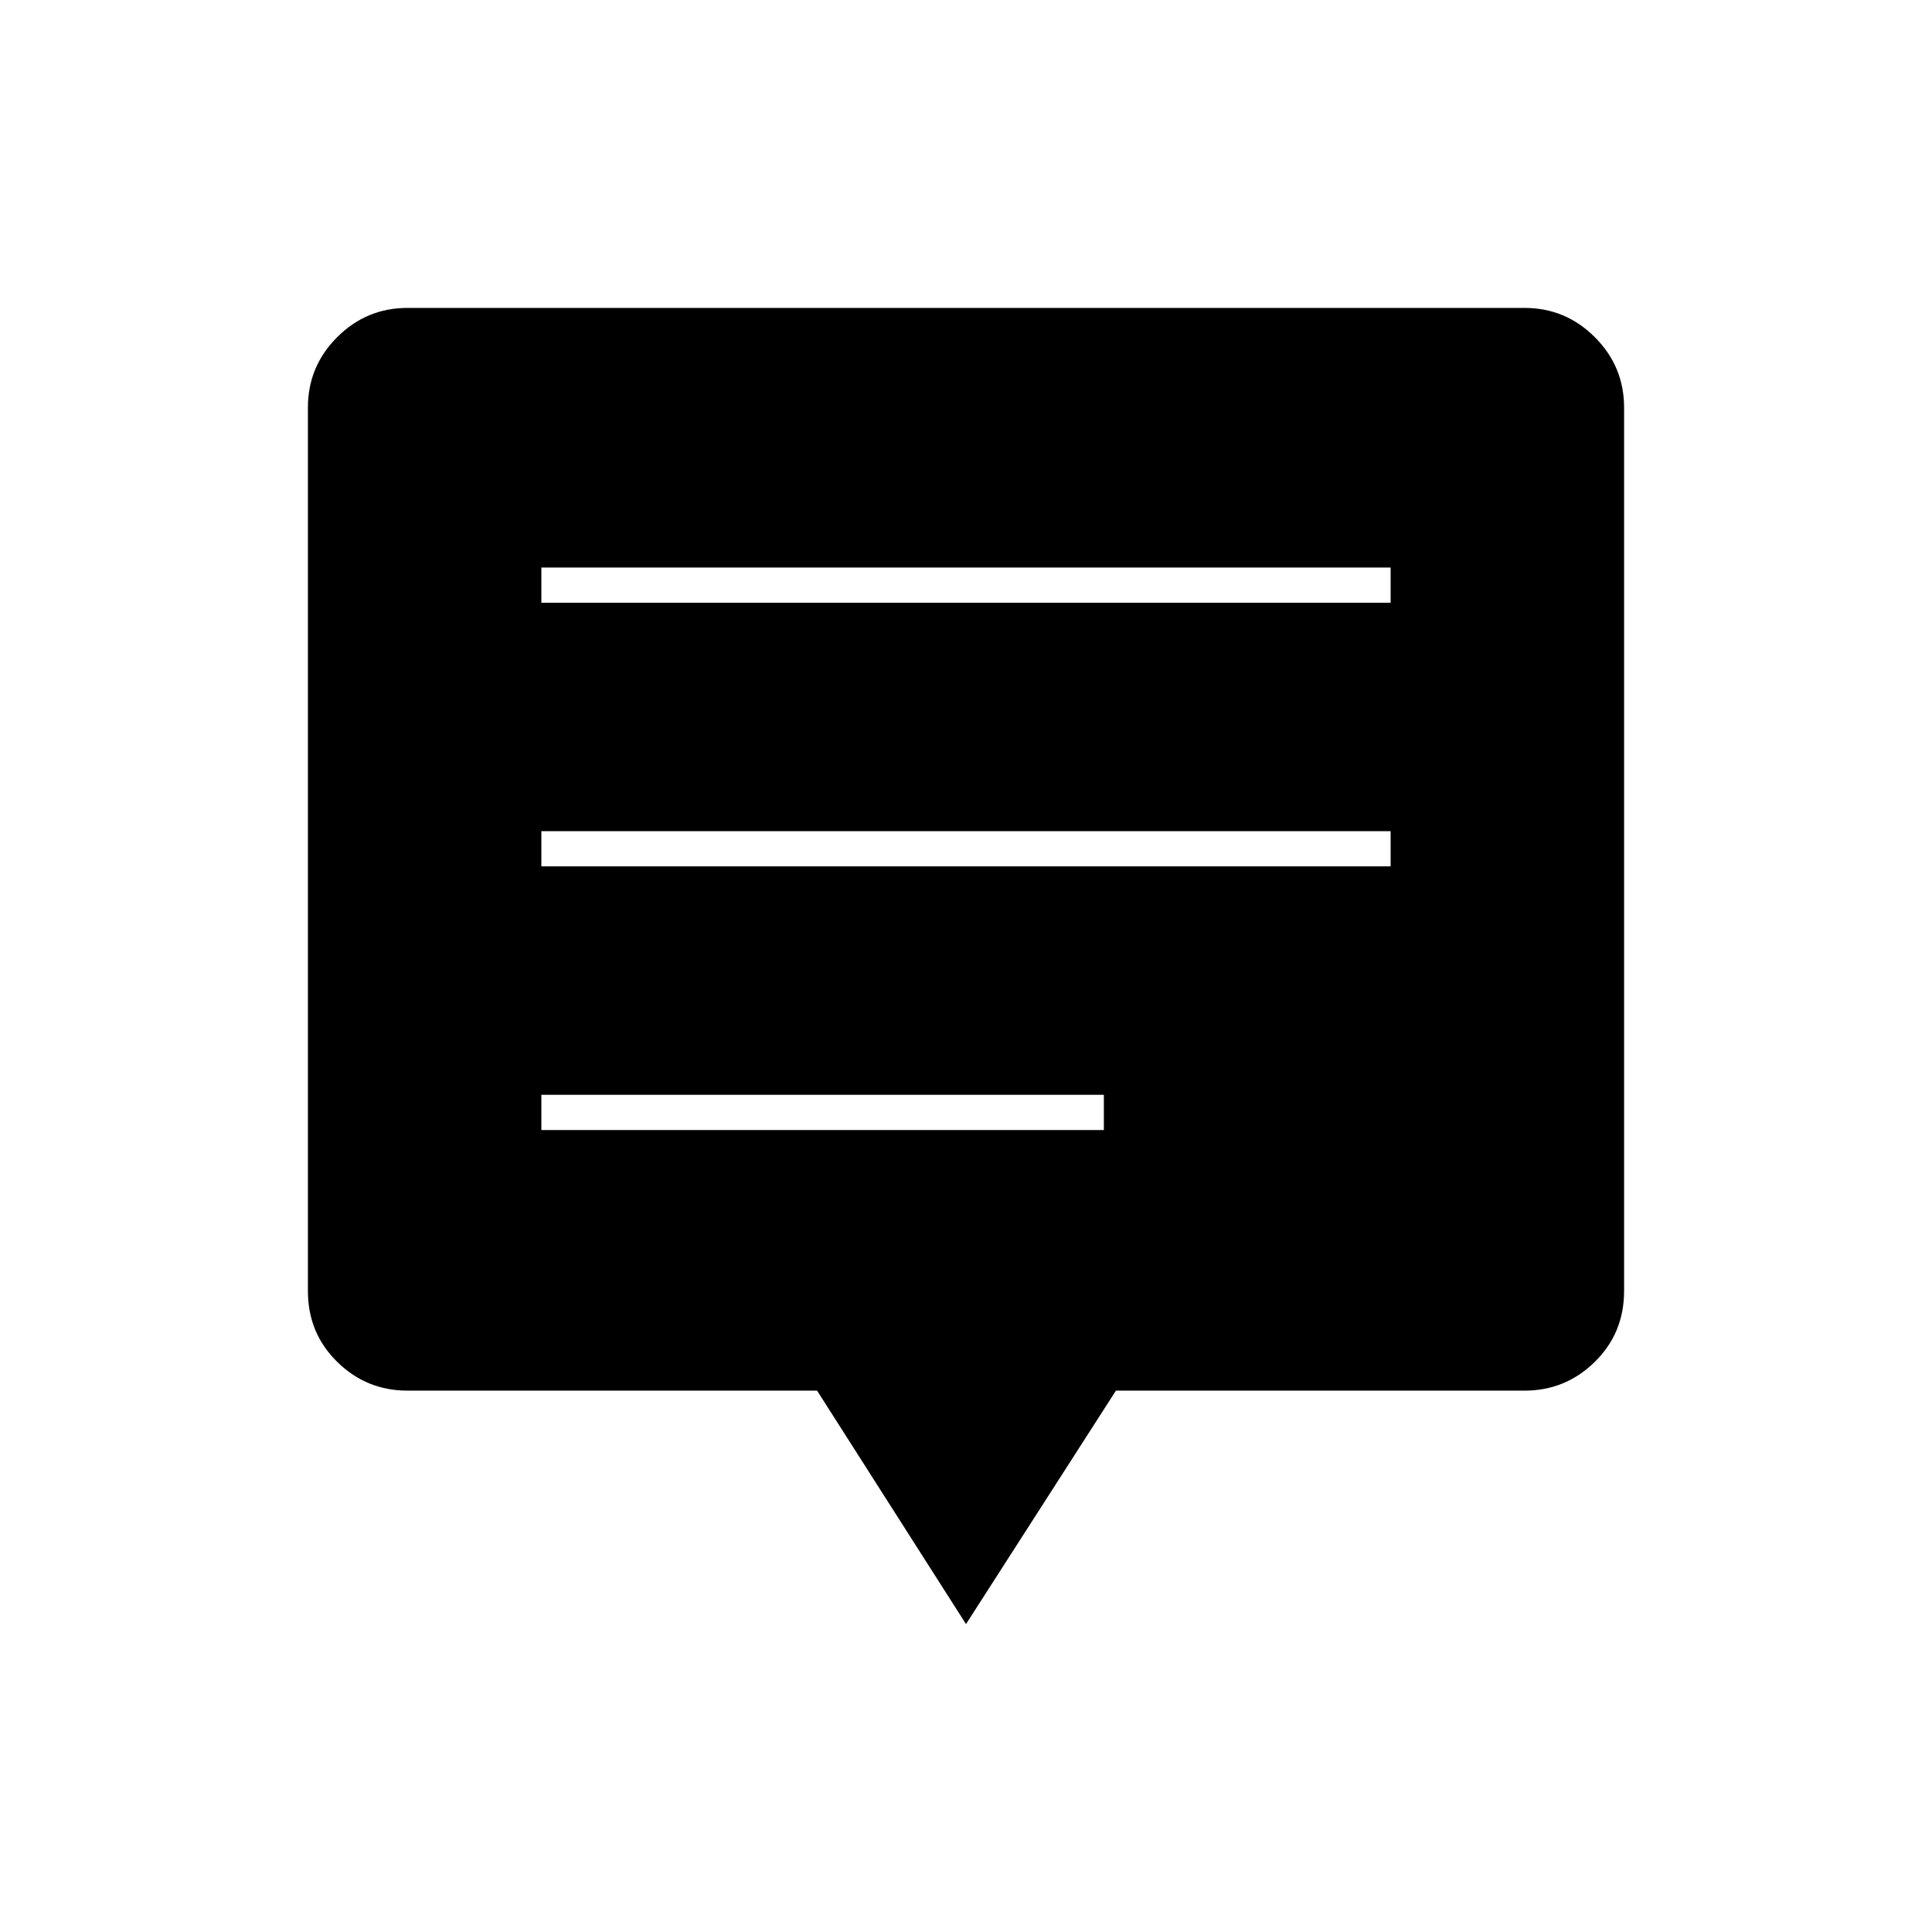 <svg xmlns="http://www.w3.org/2000/svg" height="20" viewBox="0 -960 960 960" width="20"><path d="M269-398.5h279.5V-416H269v17.5Zm0-131h422V-547H269v17.5Zm0-131h422V-678H269v17.5ZM480-153l-74-116H202.5q-20.42 0-34.96-14.31Q153-297.61 153-318.5v-439q0-20.42 14.54-34.96T202.5-807h555q20.42 0 34.96 14.54T807-757.5v439q0 20.89-14.54 35.19Q777.92-269 757.5-269h-203L480-153Z"/></svg>